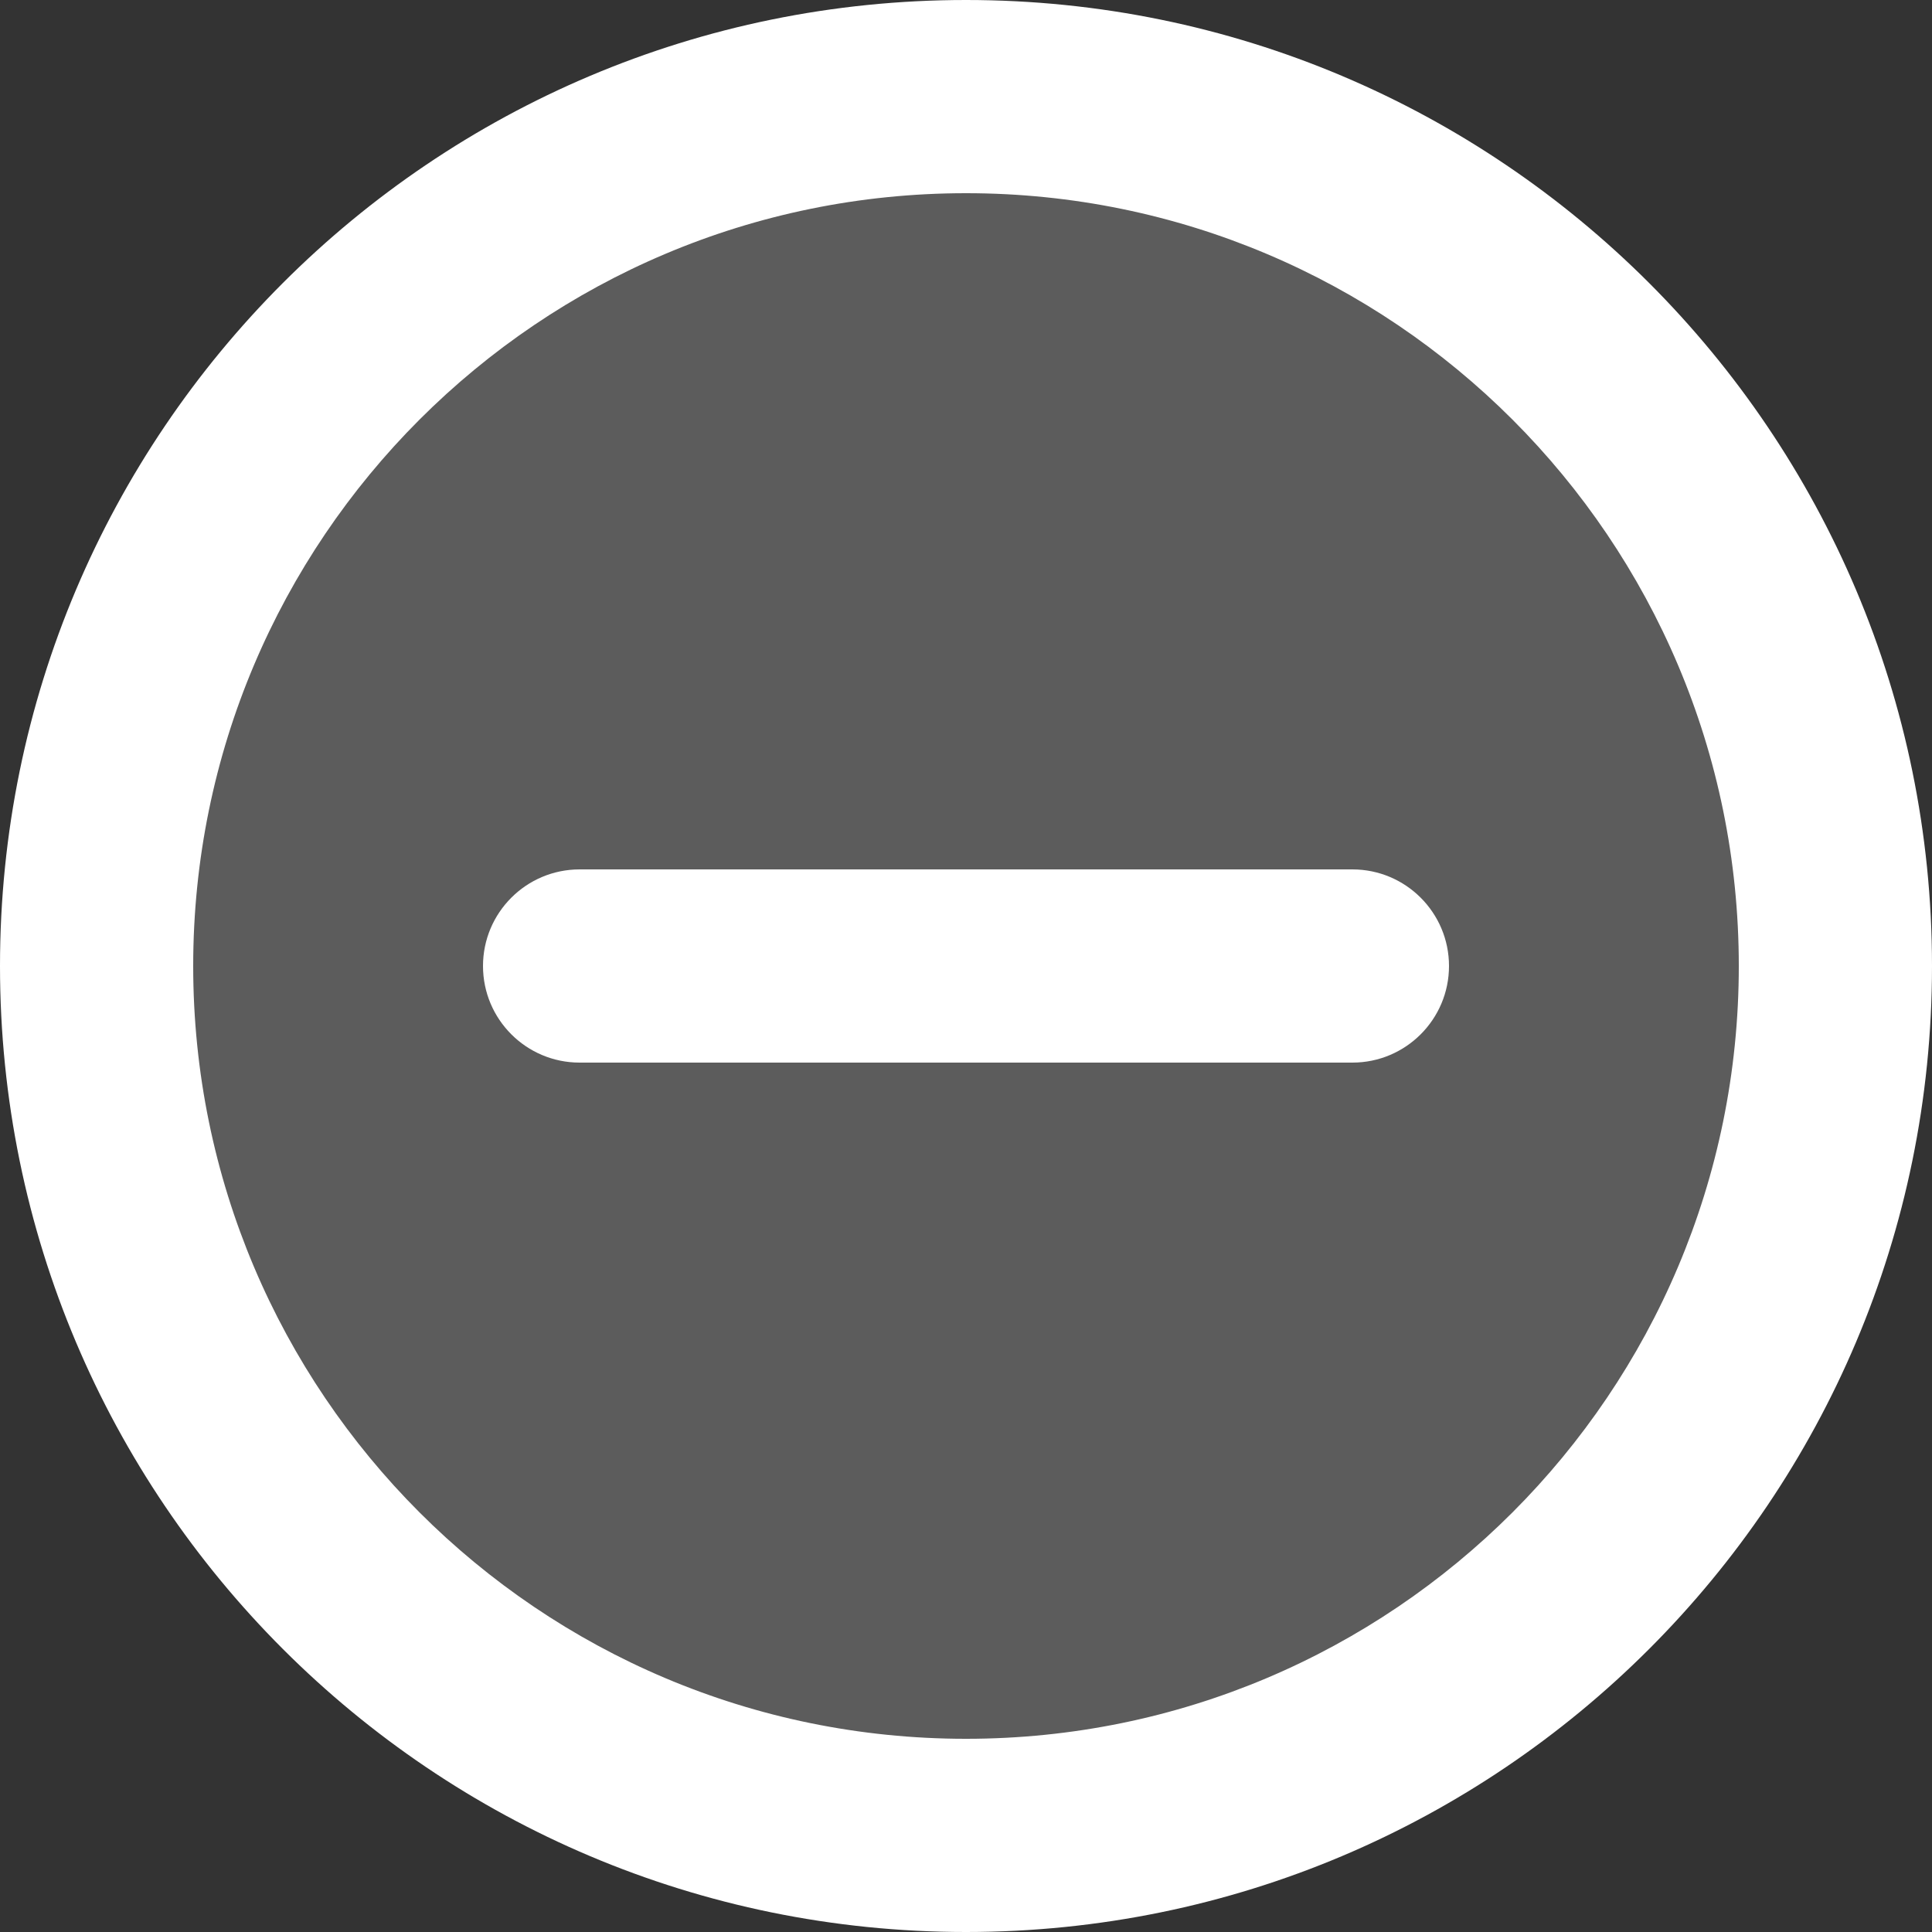 <?xml version="1.0" encoding="utf-8"?>
<!-- Generator: Adobe Illustrator 17.0.0, SVG Export Plug-In . SVG Version: 6.00 Build 0)  -->
<!DOCTYPE svg PUBLIC "-//W3C//DTD SVG 1.1//EN" "http://www.w3.org/Graphics/SVG/1.1/DTD/svg11.dtd">
<svg version="1.1" id="Livello_1" xmlns="http://www.w3.org/2000/svg" xmlns:xlink="http://www.w3.org/1999/xlink" x="0px" y="0px"
	 width="20px" height="20px" viewBox="0 0 20 20" enable-background="new 0 0 20 20" xml:space="preserve">
<rect x="0" y="0" width="20" height="20" fill="#333333" stroke="none"/>
<ellipse opacity="0.2" fill-rule="evenodd" clip-rule="evenodd" fill="#FFFFFF" cx="10" cy="9.99" rx="9" ry="8.99"/>
<path fill-rule="evenodd" clip-rule="evenodd" fill="#FFFFFF" d="M10,0C4.477,0,0,4.477,0,10c0,5.523,4.477,10,10,10s10-4.477,10-10
	C20,4.477,15.523,0,10,0z M10,18c-4.418,0-8-3.582-8-8c0-4.418,3.582-8,8-8s8,3.582,8,8C18,14.418,14.418,18,10,18z"/>
<path fill-rule="evenodd" clip-rule="evenodd" fill="#FFFFFF" d="M14,9H6c-0.552,0-1,0.448-1,1c0,0.552,0.448,1,1,1h8
	c0.552,0,1-0.448,1-1C15,9.448,14.552,9,14,9z"/>
</svg>
